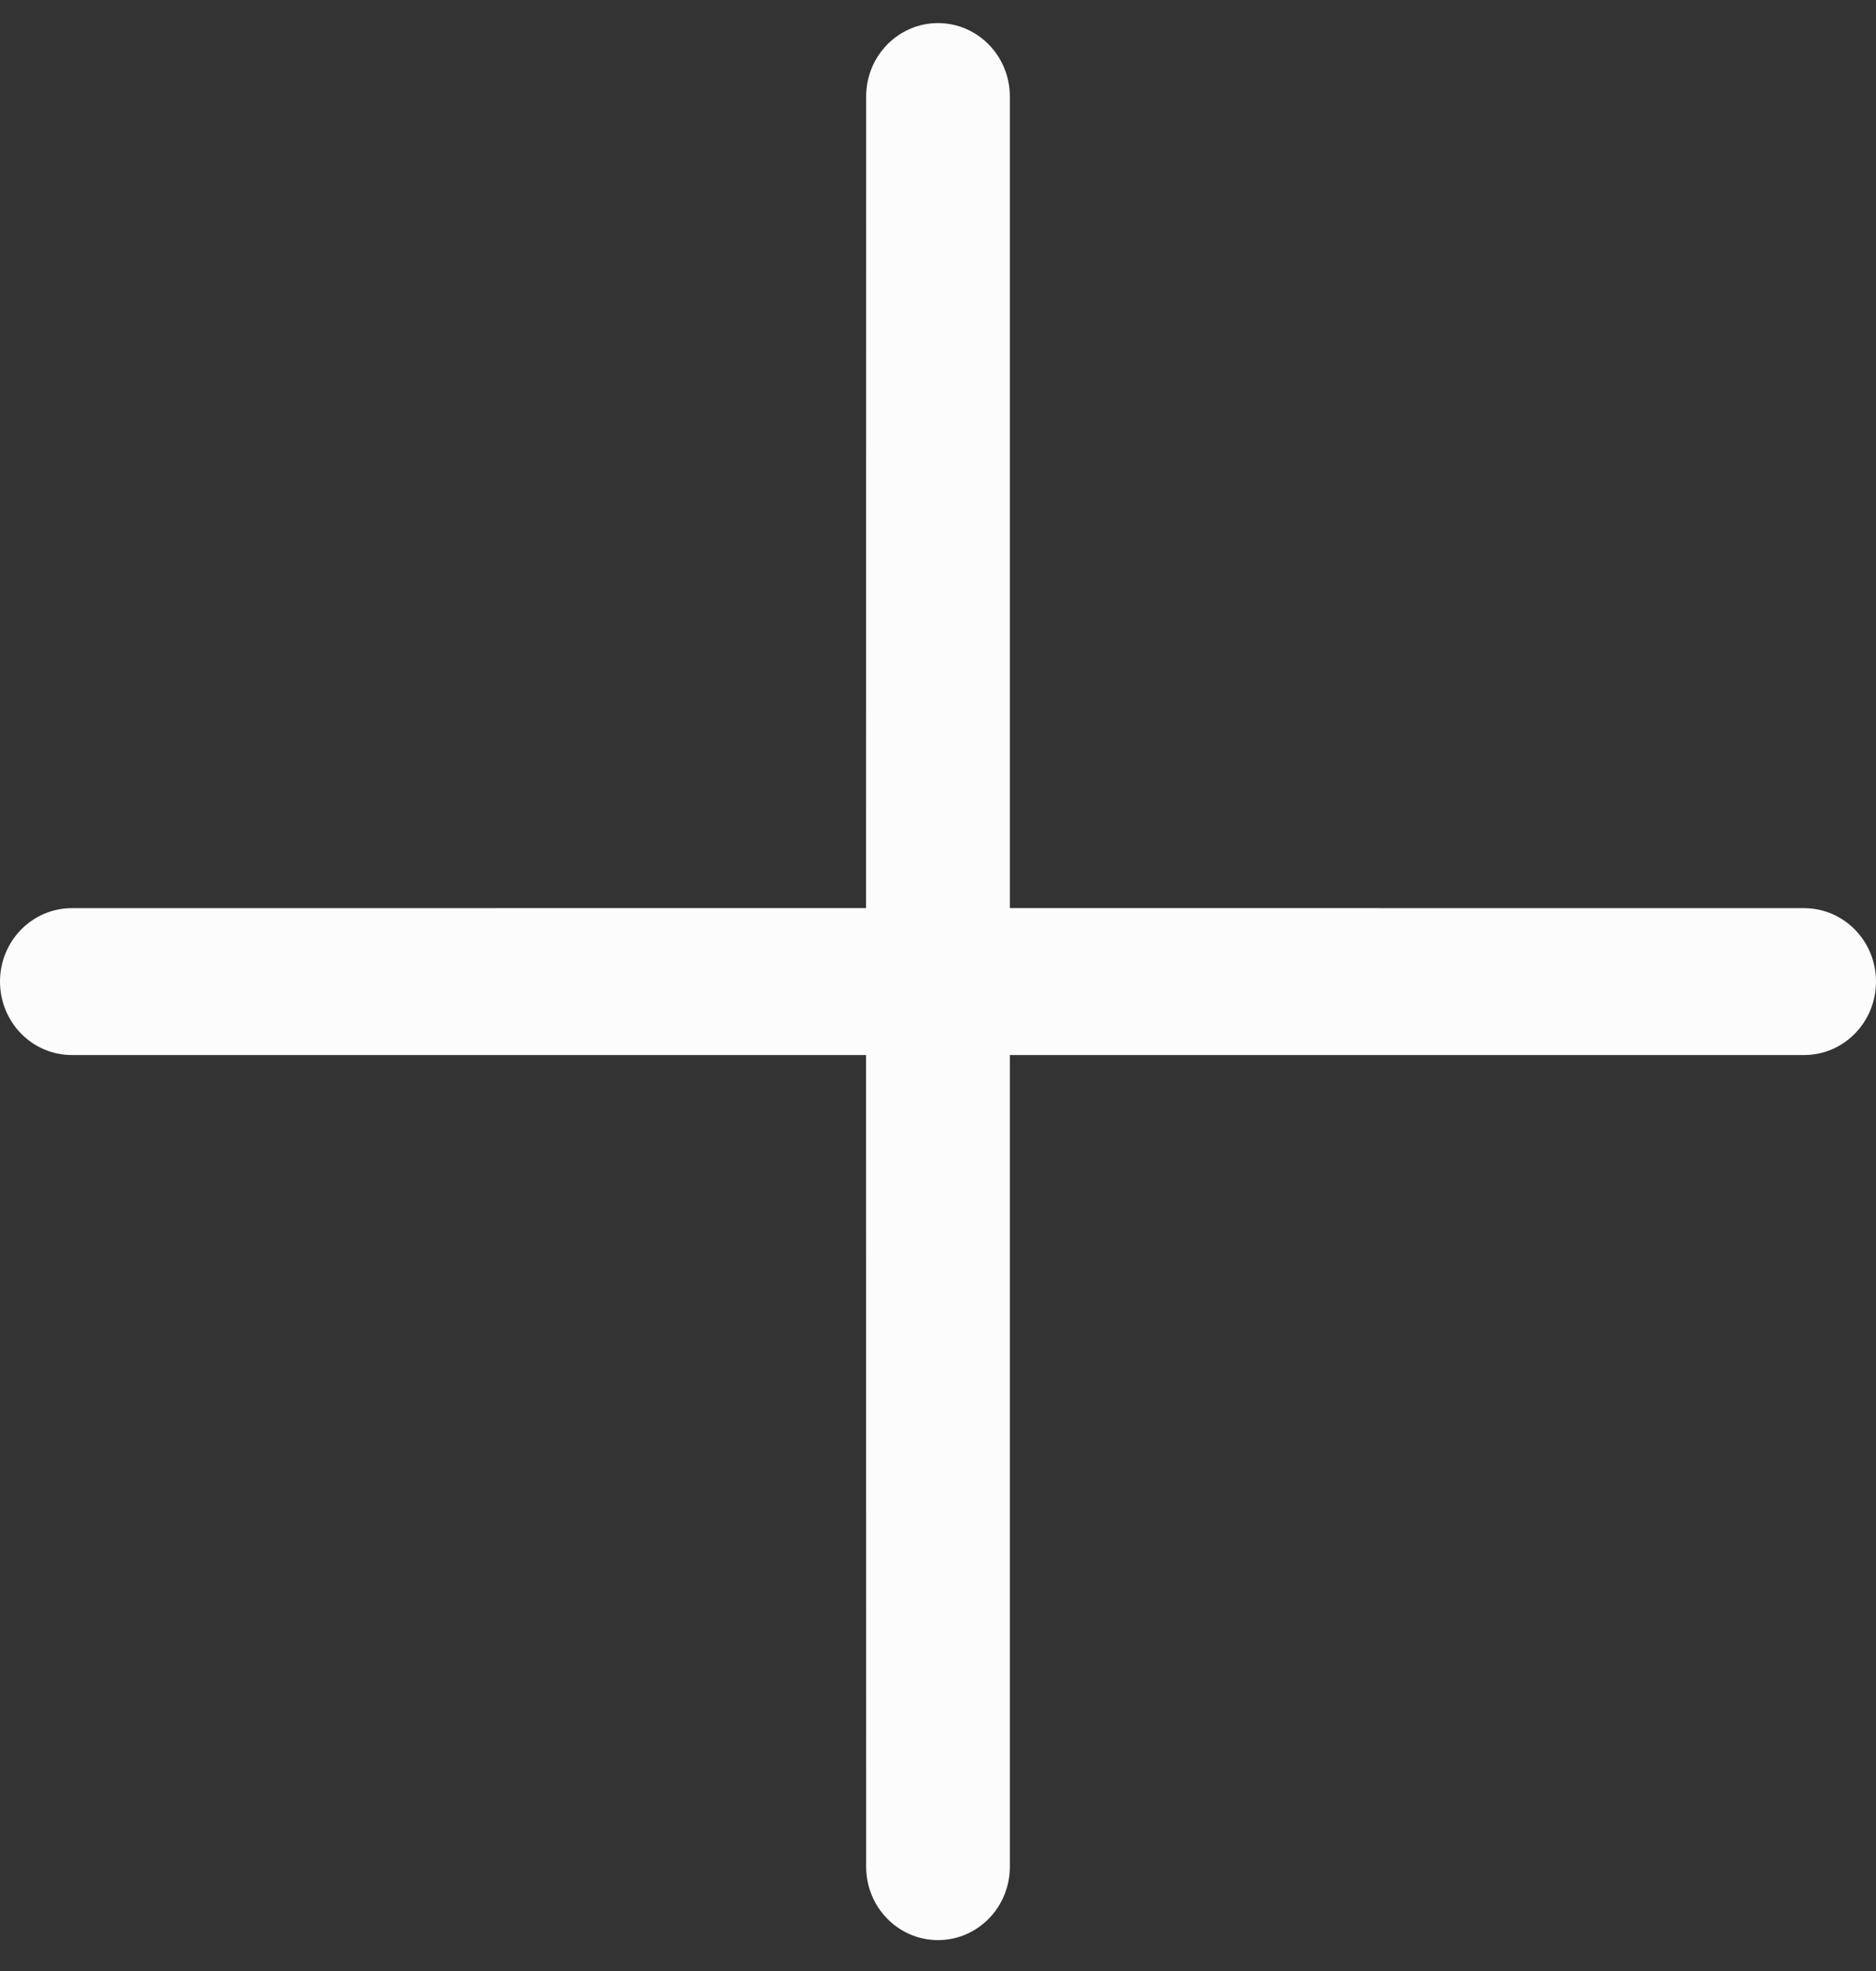 <svg width="20" height="21" viewBox="0 0 20 21" fill="none" xmlns="http://www.w3.org/2000/svg">
<rect x="0" y="0" width="20" height="21" fill="#333333" stroke="none"/>
<path d="M10 0.246C10.423 0.246 10.766 0.596 10.766 1.028L10.766 9.675L19.234 9.676C19.657 9.676 20 10.026 20 10.458C20 10.891 19.657 11.241 19.234 11.241L10.766 11.241L10.766 19.889C10.766 20.321 10.423 20.671 10 20.671C9.577 20.671 9.234 20.321 9.234 19.889L9.233 11.241L0.766 11.241C0.343 11.241 0 10.891 0 10.458C0 10.026 0.343 9.676 0.766 9.676L9.233 9.675L9.234 1.028C9.234 0.596 9.577 0.246 10 0.246Z" fill="#FCFCFC"/>
</svg>
